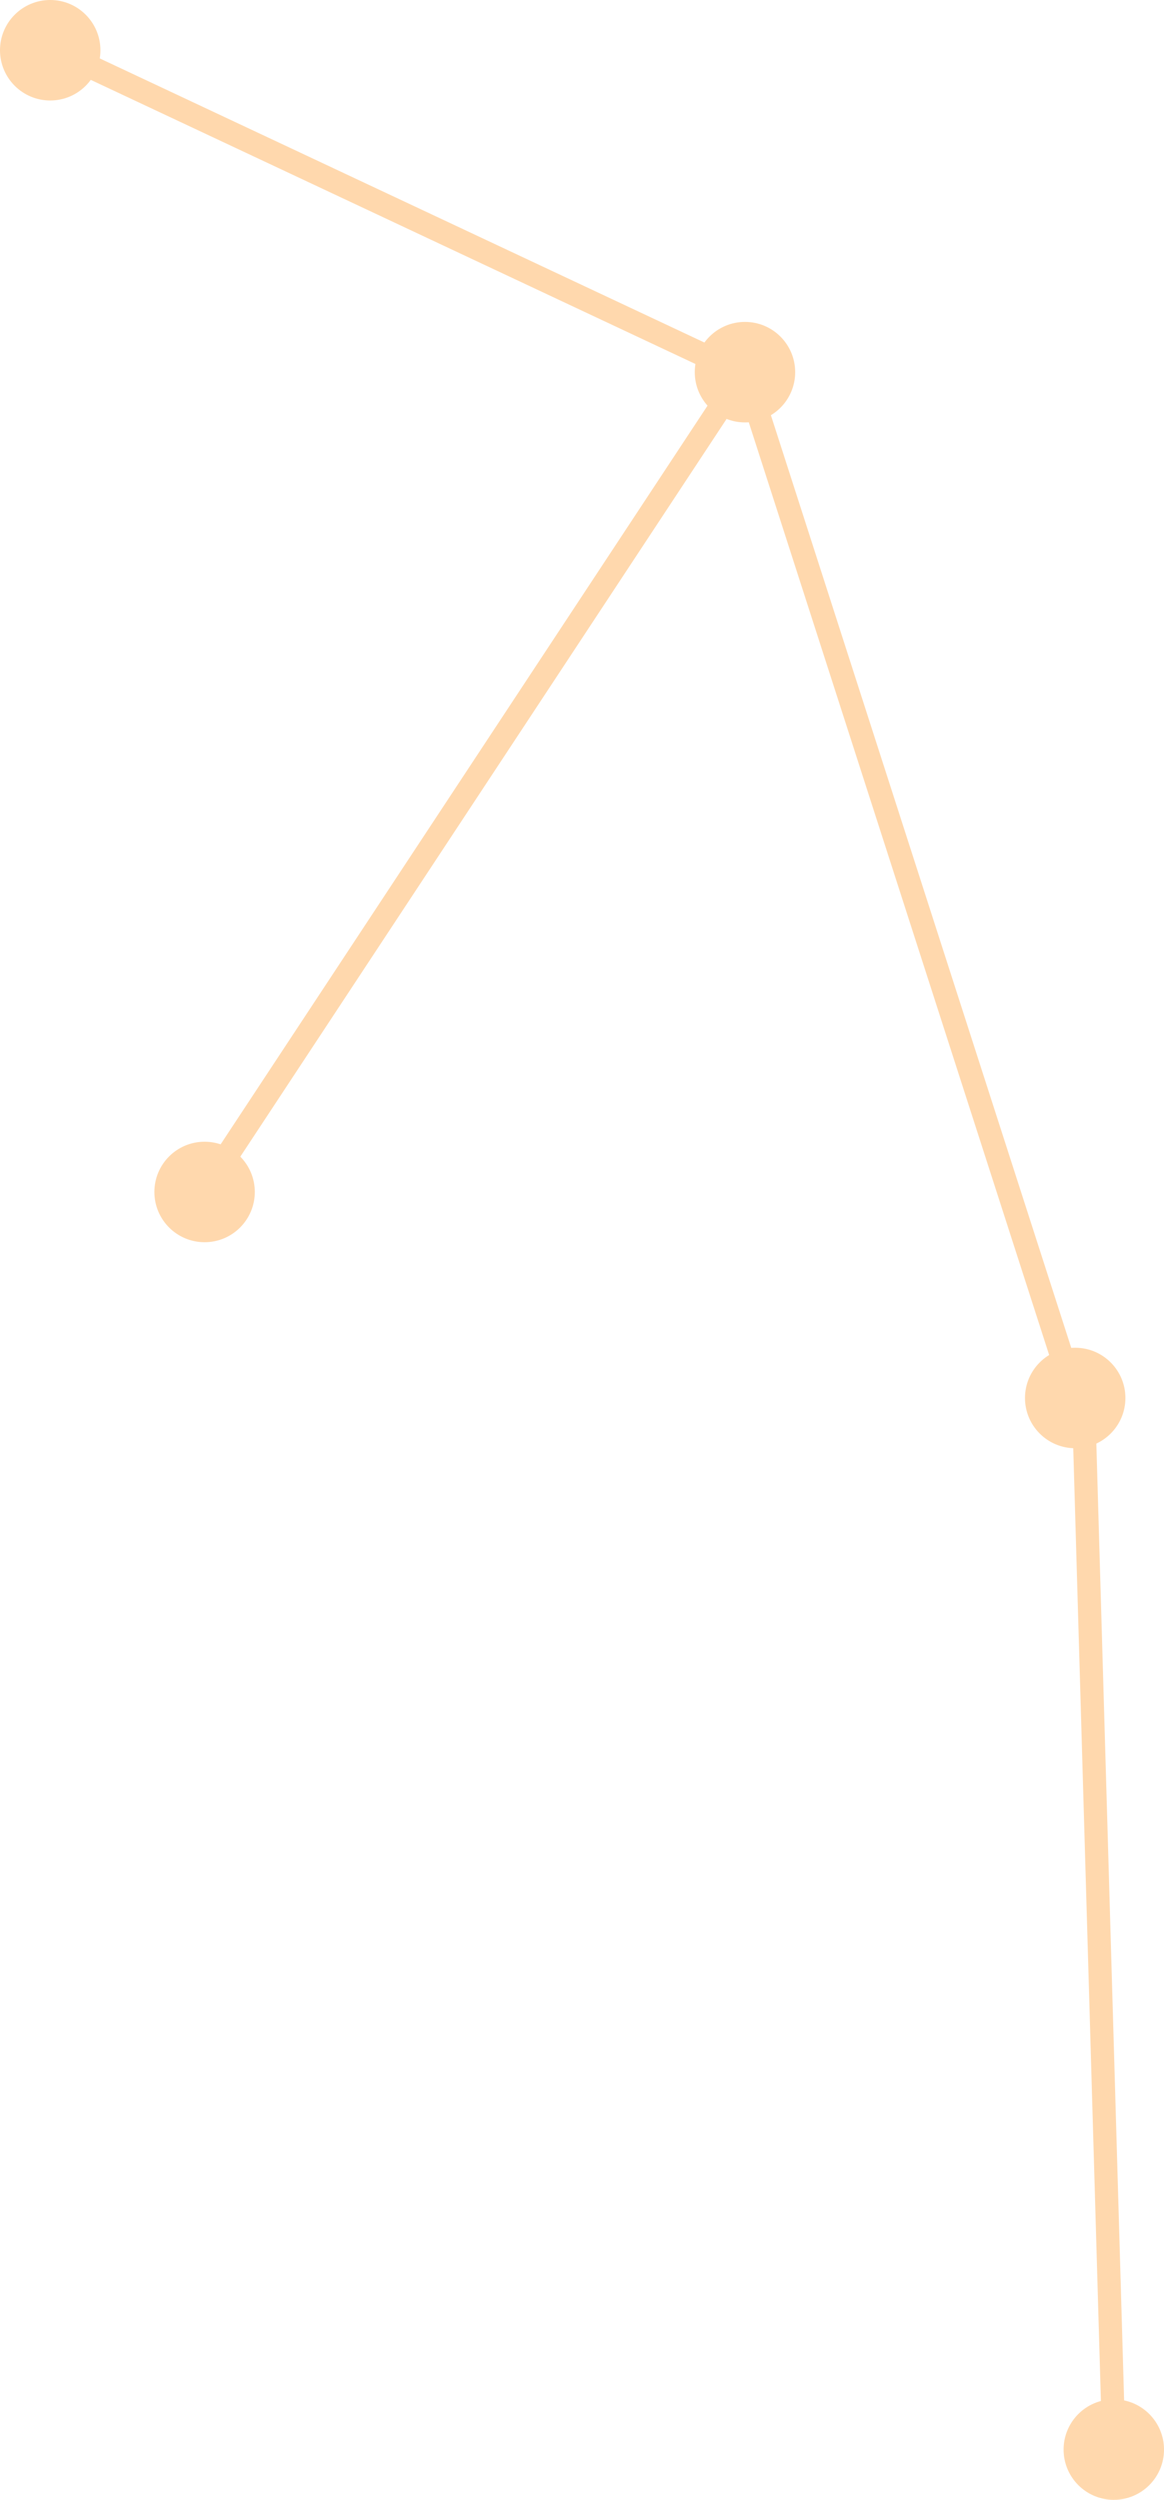 <?xml version="1.0" encoding="UTF-8" standalone="no"?>
<!-- Created with Inkscape (http://www.inkscape.org/) -->

<svg
   width="100.261mm"
   height="215.146mm"
   viewBox="0 0 100.261 215.146"
   version="1.1"
   id="svg5"
   inkscape:version="1.2.2 (732a01da63, 2022-12-09)"
   sodipodi:docname="constellation-1.svg"
   xmlns:inkscape="http://www.inkscape.org/namespaces/inkscape"
   xmlns:sodipodi="http://sodipodi.sourceforge.net/DTD/sodipodi-0.dtd"
   xmlns="http://www.w3.org/2000/svg"
   xmlns:svg="http://www.w3.org/2000/svg">
  <sodipodi:namedview
     id="namedview7"
     pagecolor="#ffffff"
     bordercolor="#000000"
     borderopacity="0.25"
     inkscape:showpageshadow="2"
     inkscape:pageopacity="0.0"
     inkscape:pagecheckerboard="0"
     inkscape:deskcolor="#d1d1d1"
     inkscape:document-units="mm"
     showgrid="false"
     inkscape:zoom="0.71624579"
     inkscape:cx="201.0483"
     inkscape:cy="390.22917"
     inkscape:window-width="1920"
     inkscape:window-height="991"
     inkscape:window-x="-9"
     inkscape:window-y="-9"
     inkscape:window-maximized="1"
     inkscape:current-layer="layer1" />
  <defs
     id="defs2" />
  <g
     inkscape:label="Layer 1"
     inkscape:groupmode="layer"
     id="layer1"
     transform="translate(-31.138,-45.545)">
    <circle
       style="fill:#ffd8ad;stroke:#ffd8ad;stroke-width:2;stroke-linecap:round;stroke-linejoin:round"
       id="path234"
       cx="35.463"
       cy="49.869"
       r="3.325" />
    <circle
       style="fill:#ffd8ad;stroke:#ffd8ad;stroke-width:2;stroke-linecap:round;stroke-linejoin:round"
       id="path234-4"
       cx="95.306"
       cy="77.575"
       r="3.325" />
    <circle
       style="fill:#ffd8ad;stroke:#ffd8ad;stroke-width:2;stroke-linecap:round;stroke-linejoin:round"
       id="path234-9"
       cx="48.761"
       cy="148.131"
       r="3.325" />
    <circle
       style="fill:#ffd8ad;stroke:#ffd8ad;stroke-width:2;stroke-linecap:round;stroke-linejoin:round"
       id="path234-5"
       cx="123.75"
       cy="165.862"
       r="3.325" />
    <circle
       style="fill:#ffd8ad;stroke:#ffd8ad;stroke-width:2;stroke-linecap:round;stroke-linejoin:round"
       id="path234-6"
       cx="127.075"
       cy="256.366"
       r="3.325" />
    <path
       style="fill:#ffd8ad;stroke:#ffd8ad;stroke-width:2;stroke-linecap:round;stroke-linejoin:round"
       d="m 35.093,49.5 60.582,28.444"
       id="path414" />
    <path
       style="fill:#ffd8ad;stroke:#ffd8ad;stroke-width:2;stroke-linecap:round;stroke-linejoin:round"
       d="M 48.392,148.5 94.937,77.944"
       id="path416" />
    <path
       style="fill:#ffd8ad;stroke:#ffd8ad;stroke-width:2;stroke-linecap:round;stroke-linejoin:round"
       d="m 124.489,166.97 2.586,89.026"
       id="path420" />
    <path
       style="fill:#ffd8ad;stroke:#ffd8ad;stroke-width:2;stroke-linecap:round;stroke-linejoin:round"
       d="M 94.937,76.466 123.75,165.862"
       id="path422" />
  </g>
</svg>
